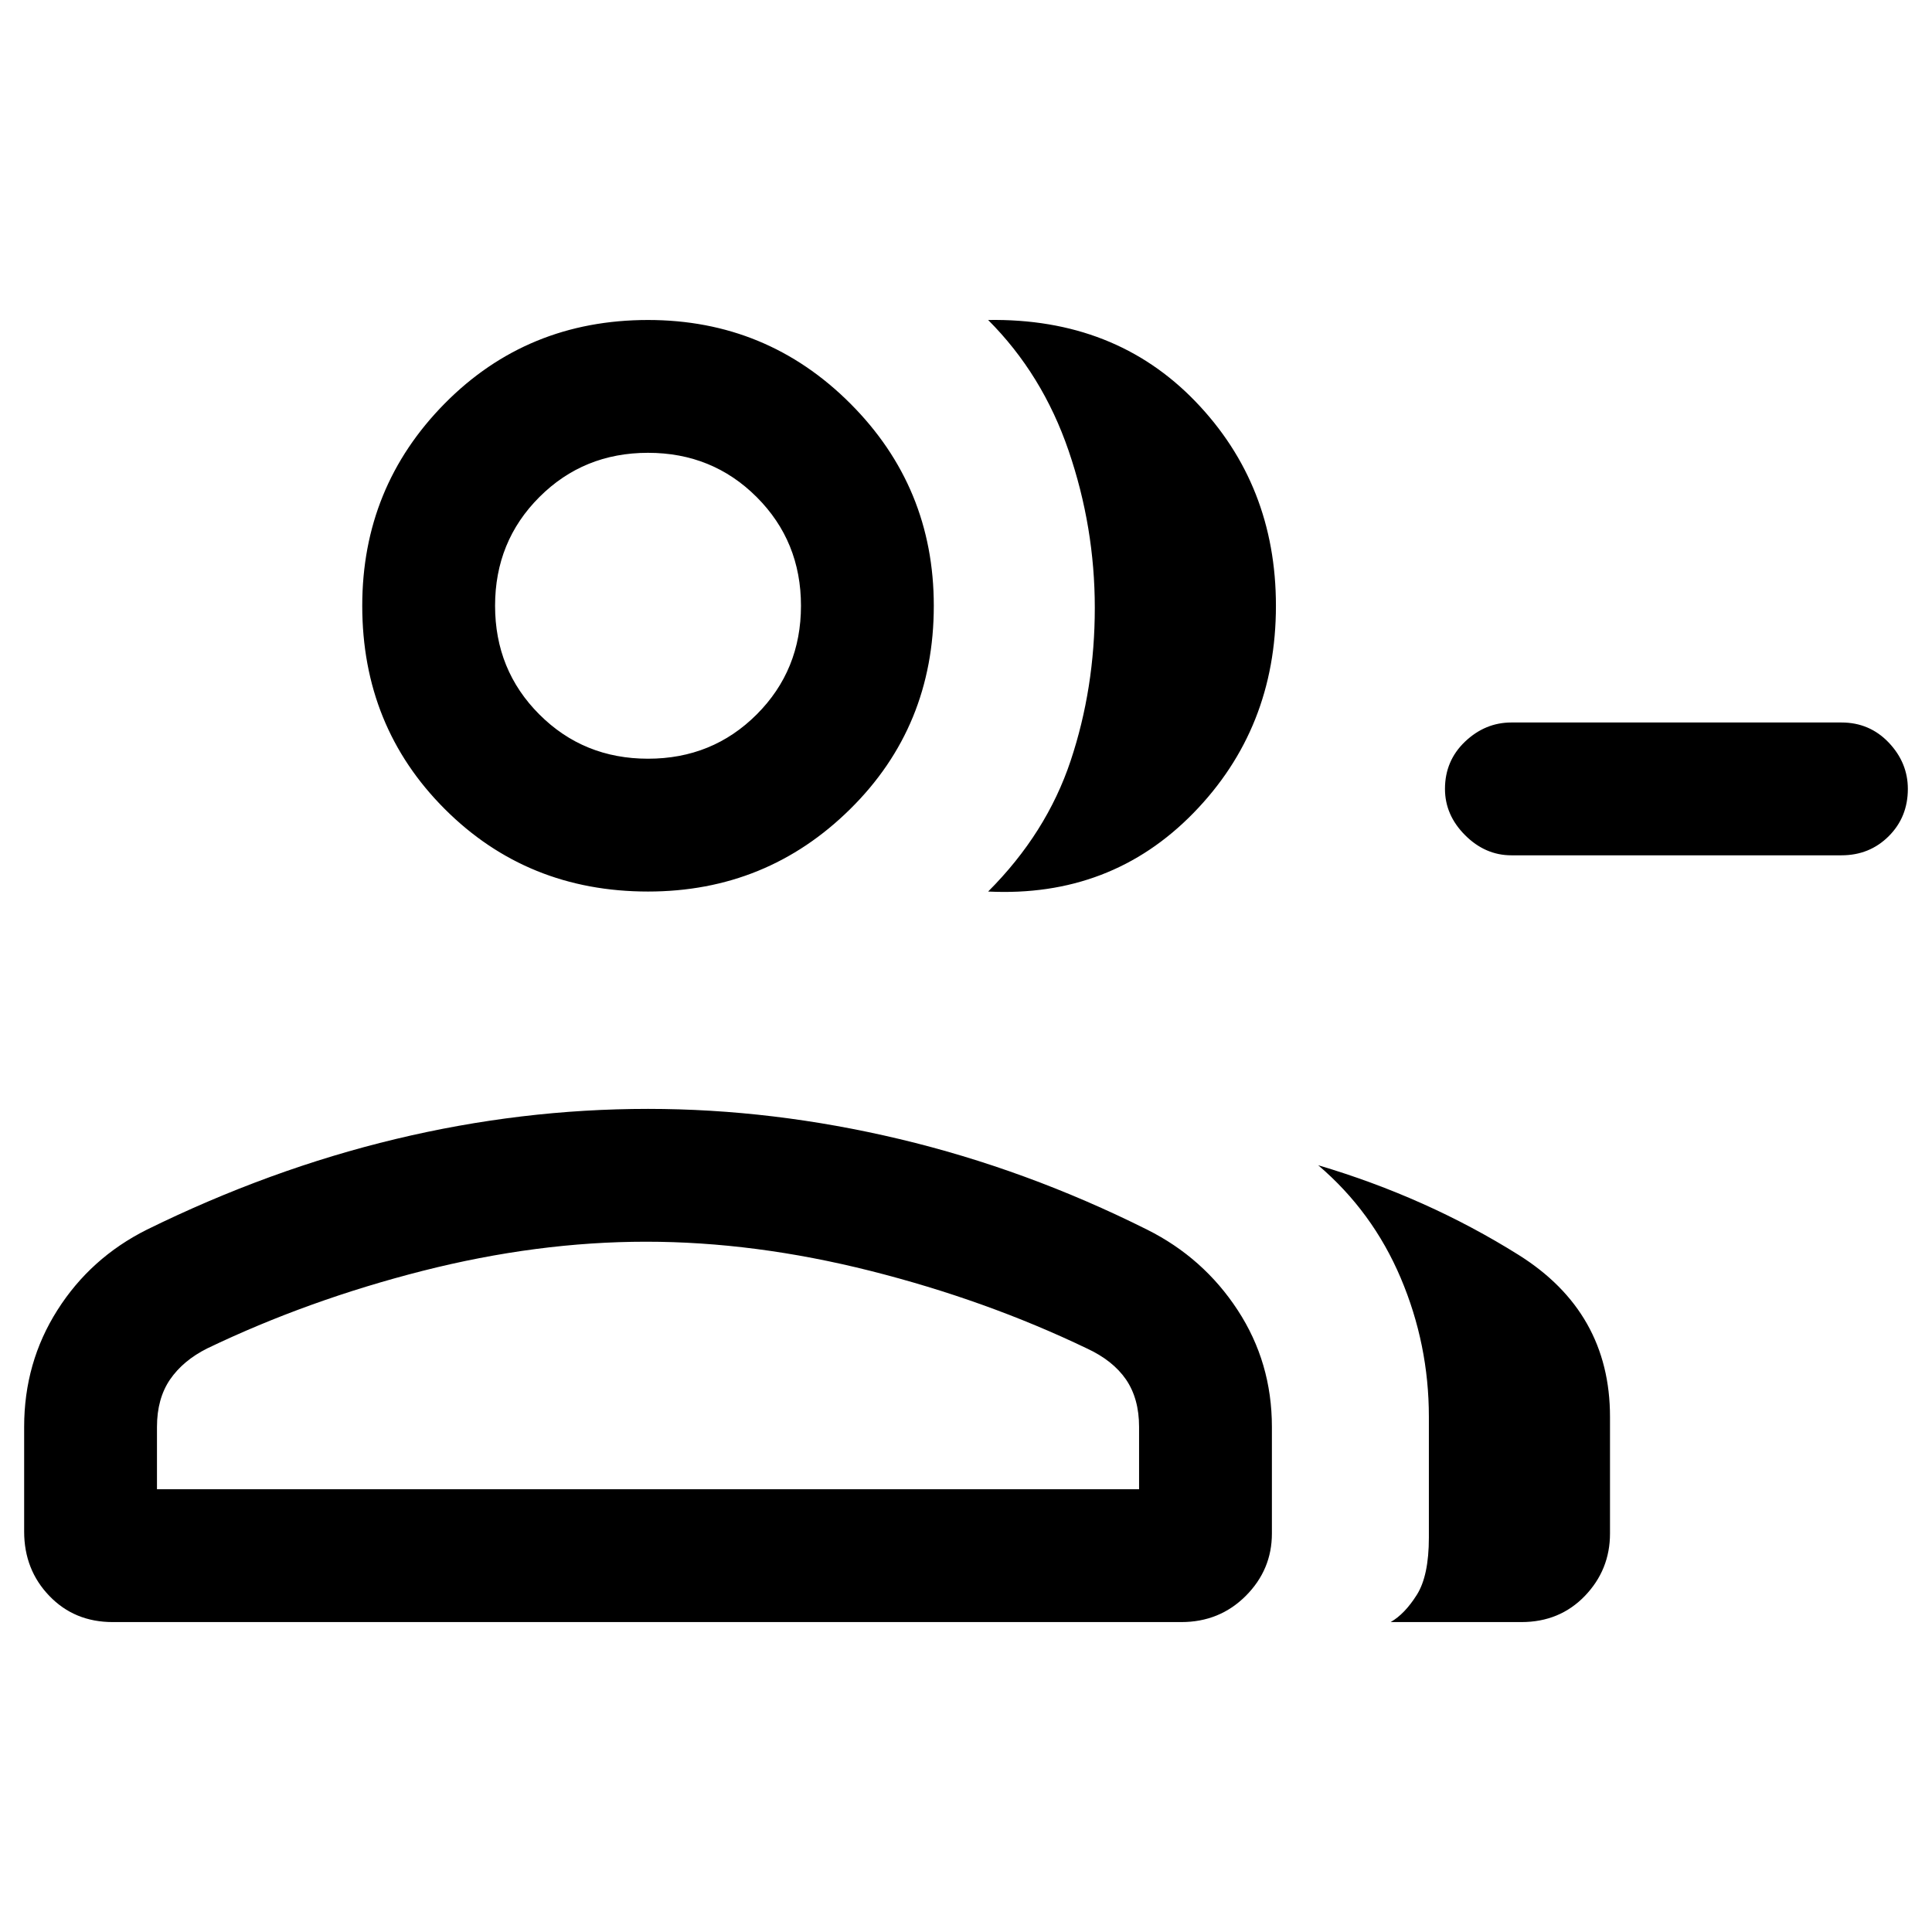 <svg xmlns="http://www.w3.org/2000/svg" height="24" width="24"><path d="M12.275 11.075Q13 10.35 13.3 9.45Q13.6 8.55 13.6 7.55Q13.6 6.55 13.275 5.6Q12.95 4.65 12.275 3.975Q13.85 3.95 14.85 4.987Q15.85 6.025 15.85 7.525Q15.85 9.05 14.825 10.1Q13.8 11.15 12.275 11.075ZM17.275 20.15Q17.45 20.05 17.6 19.812Q17.75 19.575 17.75 19.1V17.6Q17.75 16.7 17.4 15.875Q17.05 15.05 16.375 14.475Q17.725 14.875 18.863 15.588Q20 16.3 20 17.6V19.05Q20 19.5 19.688 19.825Q19.375 20.15 18.9 20.15ZM18.775 10.625Q18.45 10.625 18.2 10.375Q17.95 10.125 17.95 9.8Q17.95 9.45 18.2 9.212Q18.45 8.975 18.775 8.975H22.875Q23.225 8.975 23.463 9.225Q23.7 9.475 23.7 9.8Q23.7 10.15 23.463 10.387Q23.225 10.625 22.875 10.625ZM8.05 11.075Q6.55 11.075 5.525 10.05Q4.5 9.025 4.5 7.525Q4.5 6.05 5.525 5.012Q6.55 3.975 8.05 3.975Q9.525 3.975 10.562 5.012Q11.6 6.05 11.6 7.525Q11.6 9.025 10.562 10.05Q9.525 11.075 8.05 11.075ZM1.4 20.15Q0.925 20.15 0.613 19.825Q0.3 19.5 0.3 19.025V17.725Q0.3 16.925 0.713 16.275Q1.125 15.625 1.825 15.275Q3.35 14.525 4.913 14.15Q6.475 13.775 8.05 13.775Q9.6 13.775 11.175 14.15Q12.75 14.525 14.25 15.275Q14.95 15.625 15.375 16.275Q15.8 16.925 15.8 17.725V19.05Q15.8 19.5 15.475 19.825Q15.15 20.15 14.675 20.15ZM8.05 9.425Q8.85 9.425 9.4 8.875Q9.95 8.325 9.95 7.525Q9.95 6.725 9.4 6.175Q8.85 5.625 8.05 5.625Q7.25 5.625 6.7 6.175Q6.15 6.725 6.15 7.525Q6.15 8.325 6.7 8.875Q7.25 9.425 8.05 9.425ZM1.95 18.5H14.15V17.725Q14.15 17.375 13.988 17.137Q13.825 16.9 13.5 16.75Q12.25 16.15 10.812 15.787Q9.375 15.425 8.025 15.425Q6.675 15.425 5.25 15.787Q3.825 16.15 2.575 16.75Q2.275 16.9 2.112 17.137Q1.95 17.375 1.95 17.725ZM8.05 7.525Q8.05 7.525 8.05 7.525Q8.05 7.525 8.05 7.525Q8.05 7.525 8.05 7.525Q8.05 7.525 8.05 7.525Q8.05 7.525 8.05 7.525Q8.05 7.525 8.05 7.525Q8.05 7.525 8.05 7.525Q8.05 7.525 8.05 7.525ZM8.05 18.5Q8.05 18.5 8.05 18.5Q8.05 18.5 8.05 18.5Q8.05 18.5 8.05 18.5Q8.05 18.5 8.05 18.5Q8.05 18.5 8.05 18.5Q8.05 18.5 8.05 18.5Q8.05 18.5 8.05 18.5Q8.05 18.5 8.05 18.5Z"/></svg>